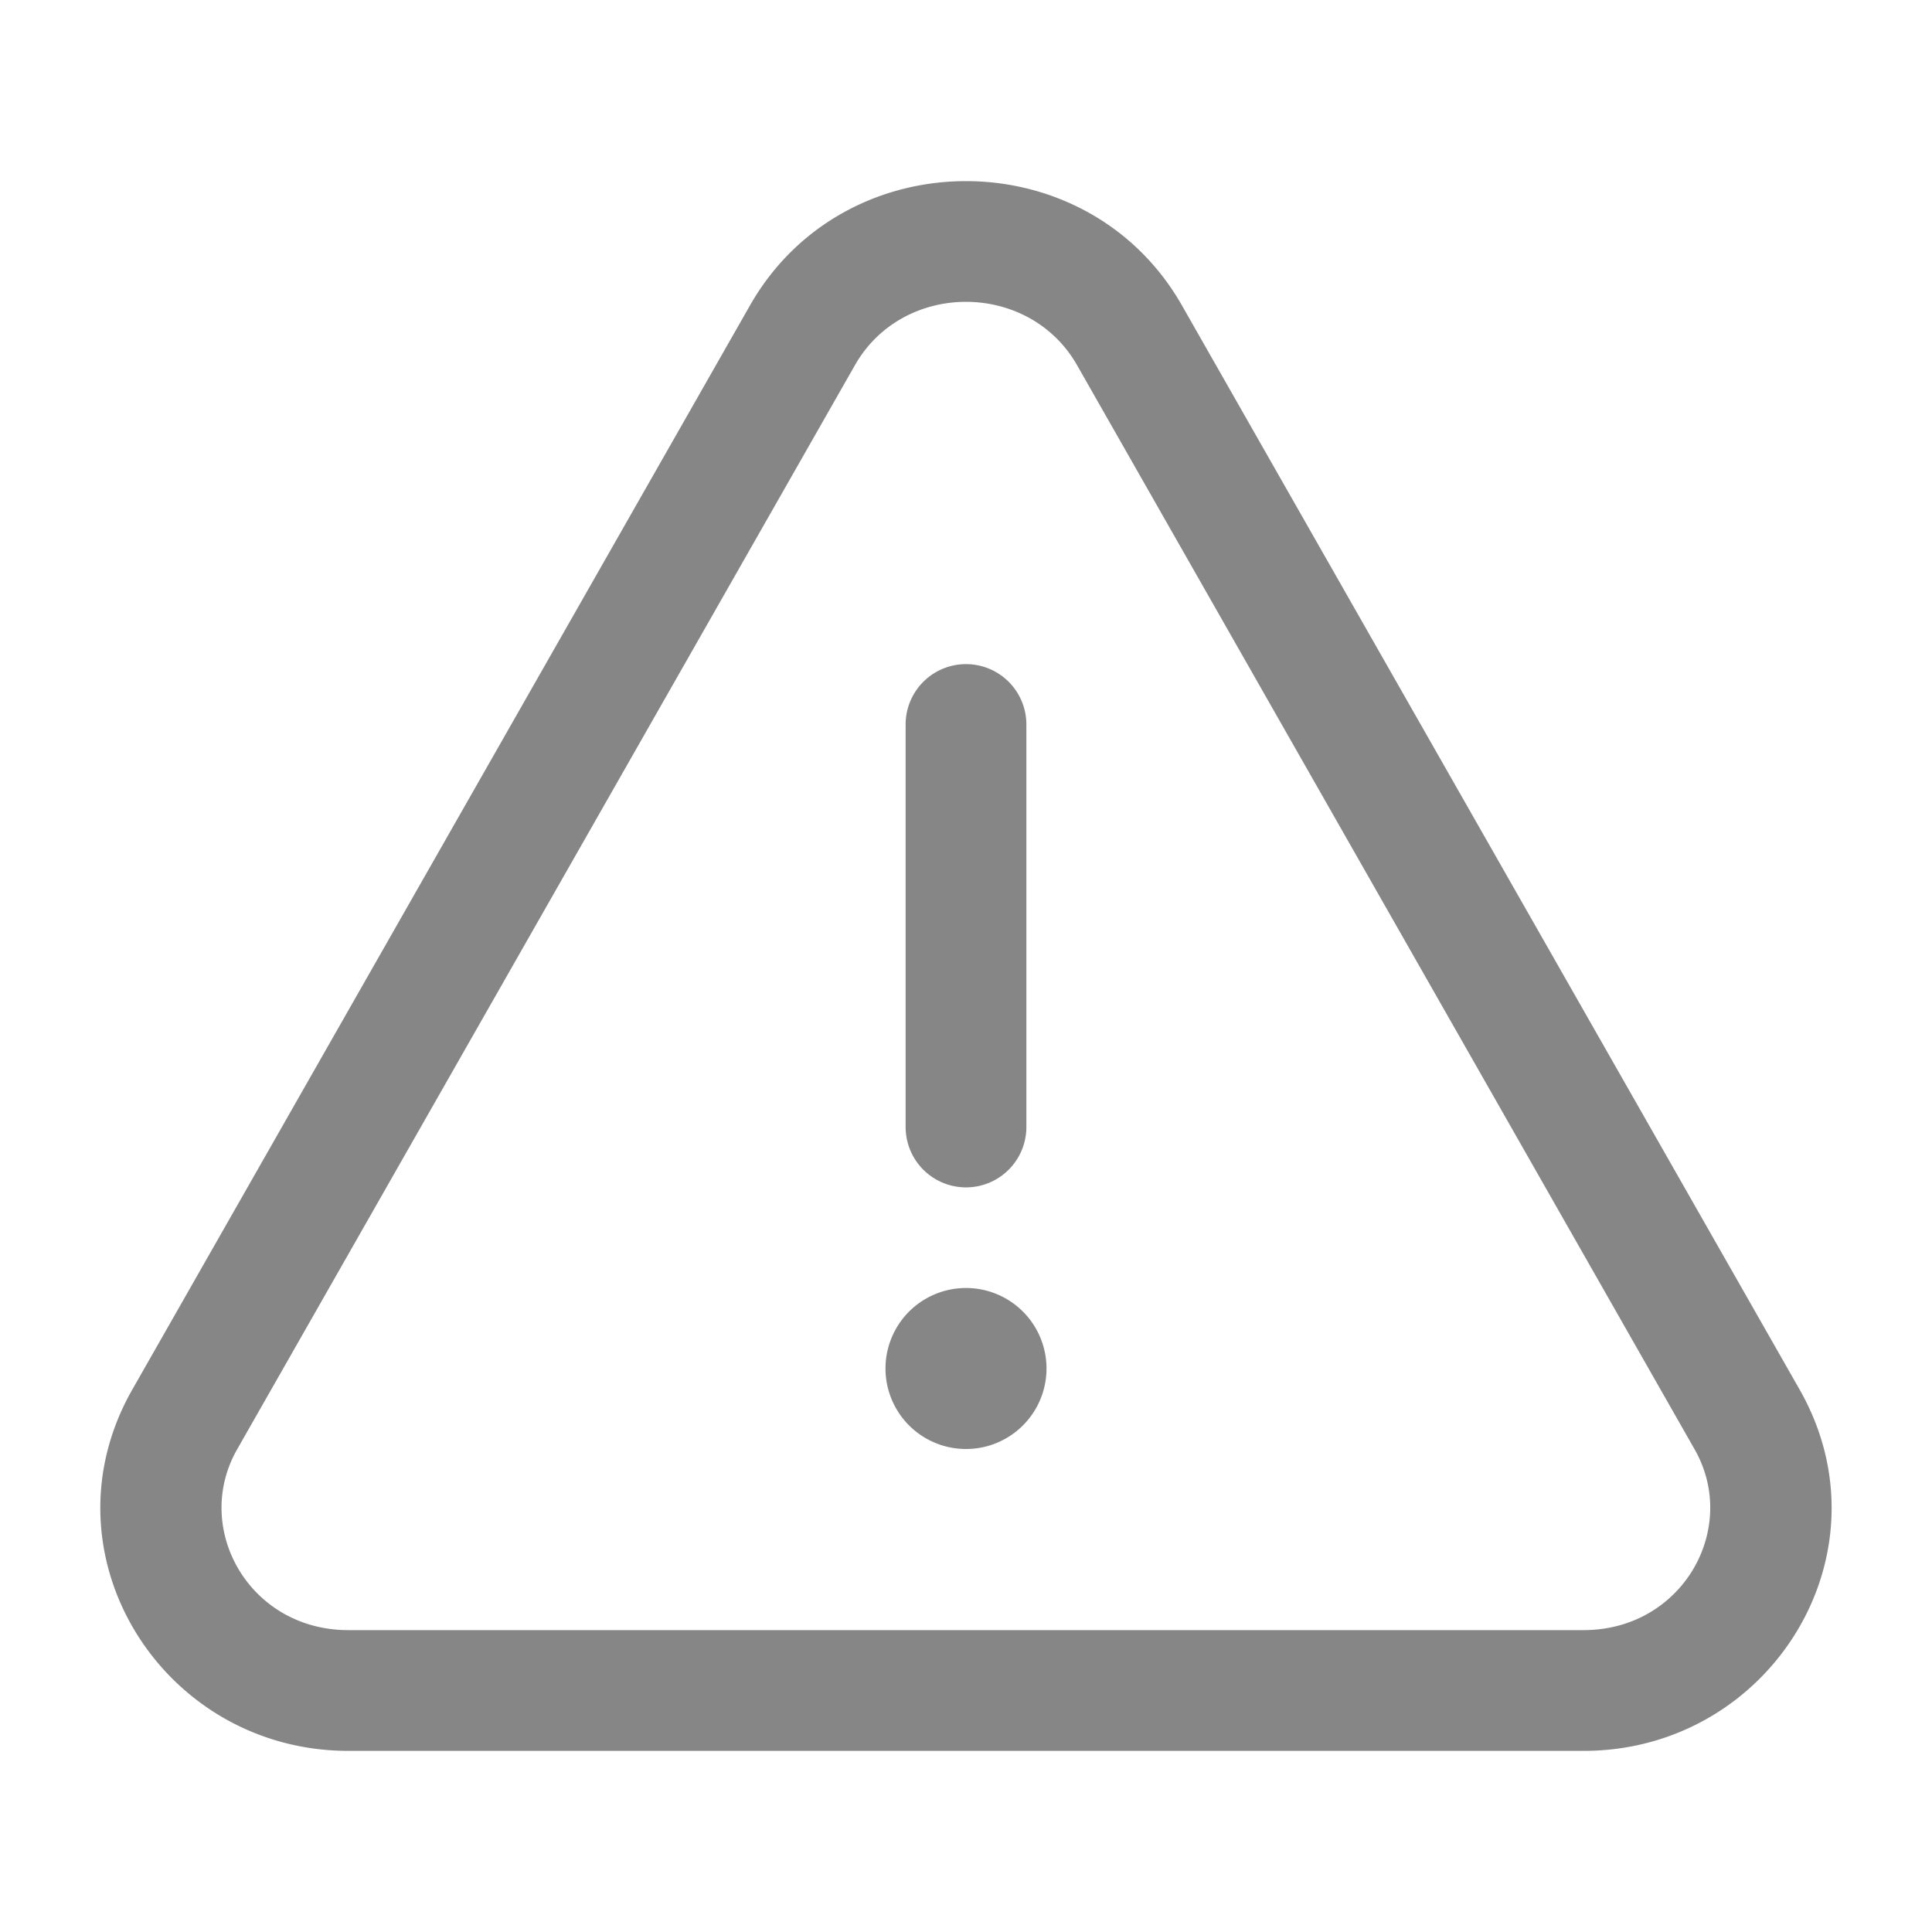 <svg width="24" height="24" fill="none" xmlns="http://www.w3.org/2000/svg">
    <path d="M13 17a1 1 0 1 1-2 0 1 1 0 0 1 2 0Z" fill="#868686"/>
    <path fill-rule="evenodd" clip-rule="evenodd" d="M9.316 3.795c1.173-2.06 4.194-2.06 5.367 0l7.672 13.466c1.162 2.04-.368 4.489-2.683 4.489H4.328c-2.315 0-3.846-2.45-2.684-4.489L9.316 3.795Zm4.064.742c-.598-1.05-2.163-1.05-2.76 0L2.946 18.004c-.56.982.15 2.246 1.38 2.246h15.345c1.23 0 1.94-1.264 1.38-2.246L13.38 4.537ZM12 8.25a.75.75 0 0 1 .75.75v5a.75.75 0 0 1-1.5 0V9a.75.75 0 0 1 .75-.75Z" fill="#868686"/>
</svg>
